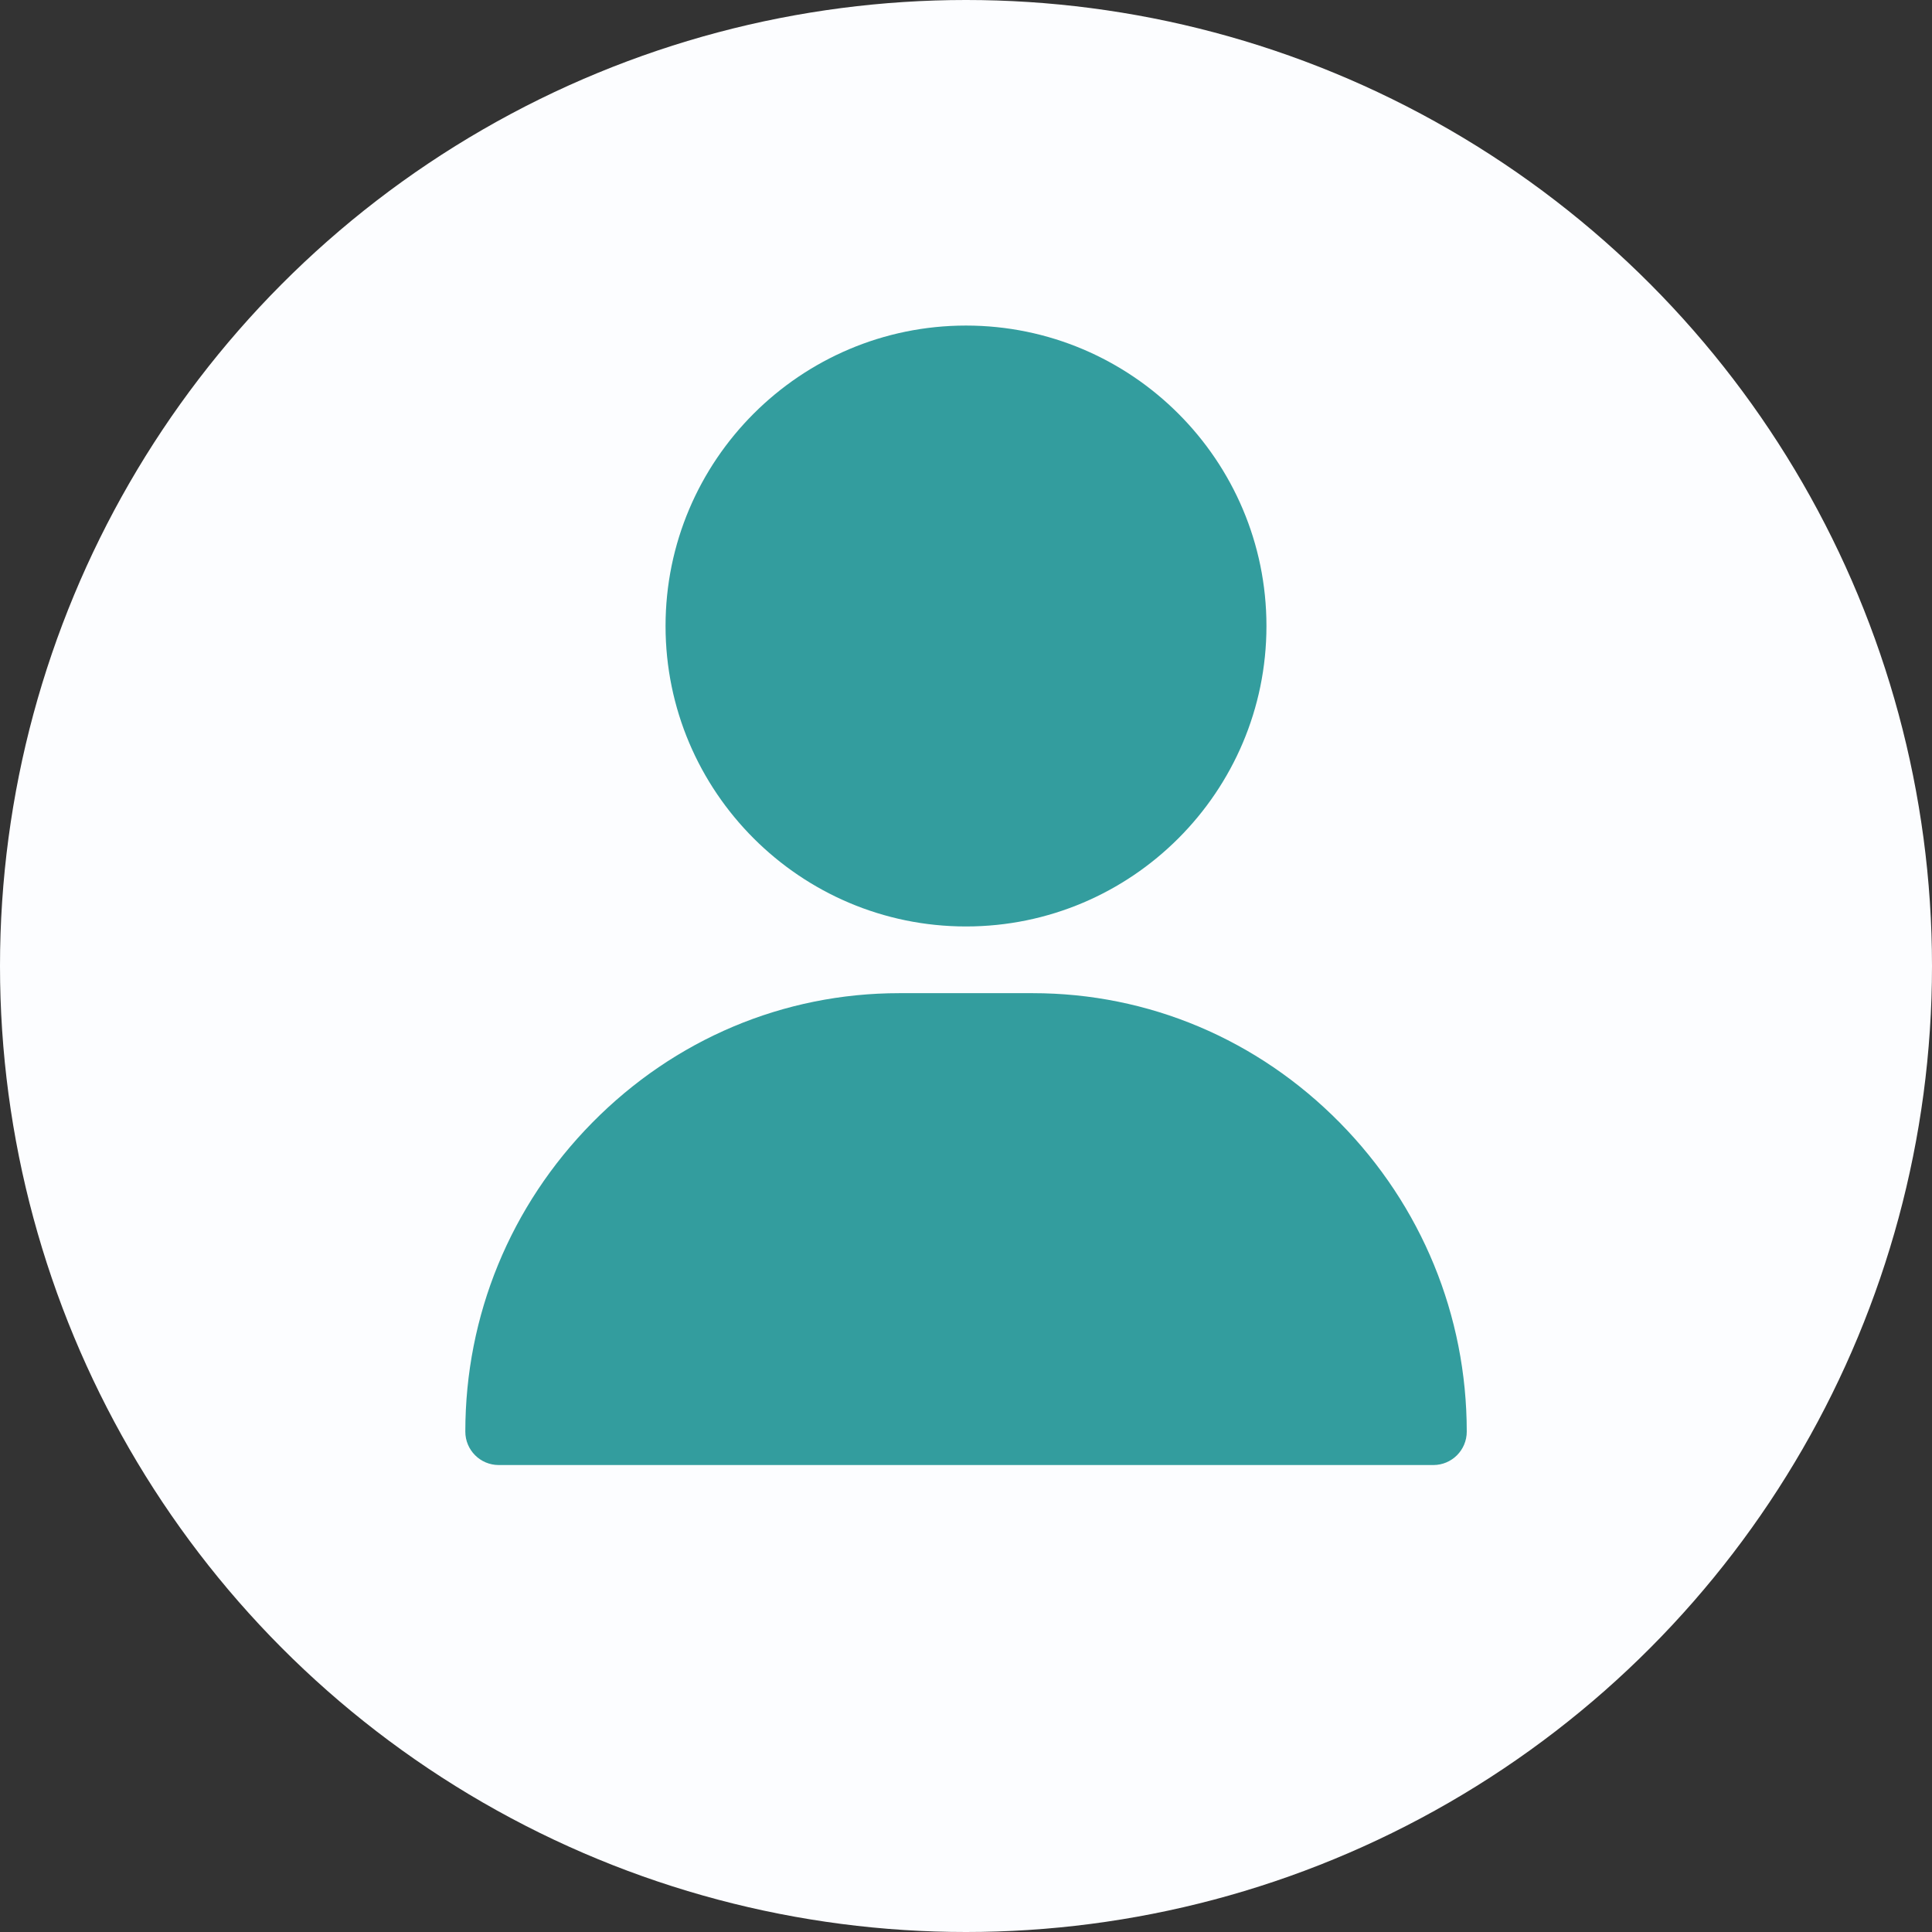 <?xml version="1.0" encoding="utf-8"?>
<!-- Generator: Adobe Illustrator 16.0.0, SVG Export Plug-In . SVG Version: 6.00 Build 0)  -->
<!DOCTYPE svg PUBLIC "-//W3C//DTD SVG 1.1//EN" "http://www.w3.org/Graphics/SVG/1.1/DTD/svg11.dtd">
<svg version="1.1" id="Layer_1" xmlns="http://www.w3.org/2000/svg" xmlns:xlink="http://www.w3.org/1999/xlink" x="0px" y="0px"
	 width="47px" height="47px" viewBox="0 0 47 47" enable-background="new 0 0 47 47" xml:space="preserve">
<rect x="0" y="0" width="47" height="47" fill="#333333" stroke="none"/>
<circle fill="#FCFDFF" cx="23.5" cy="23.5" r="23.5"/>
<g>
	<g>
		<g>
			<g>
				<path fill="#339D9E" d="M23.5,7.92c-4.029,0-7.309,3.278-7.309,7.309s3.28,7.309,7.309,7.309c4.031,0,7.309-3.278,7.309-7.309
					S27.531,7.92,23.5,7.92z"/>
			</g>
		</g>
		<g>
			<g>
				<path fill="#339D9E" d="M32.594,27.312c-2.001-2.031-4.653-3.151-7.47-3.151h-3.248c-2.815,0-5.468,1.12-7.469,3.151
					c-1.992,2.021-3.087,4.691-3.087,7.515c0,0.449,0.363,0.813,0.813,0.813h22.737c0.448,0,0.812-0.363,0.812-0.813
					C35.681,32.003,34.585,29.333,32.594,27.312z"/>
			</g>
		</g>
	</g>
</g>
</svg>

